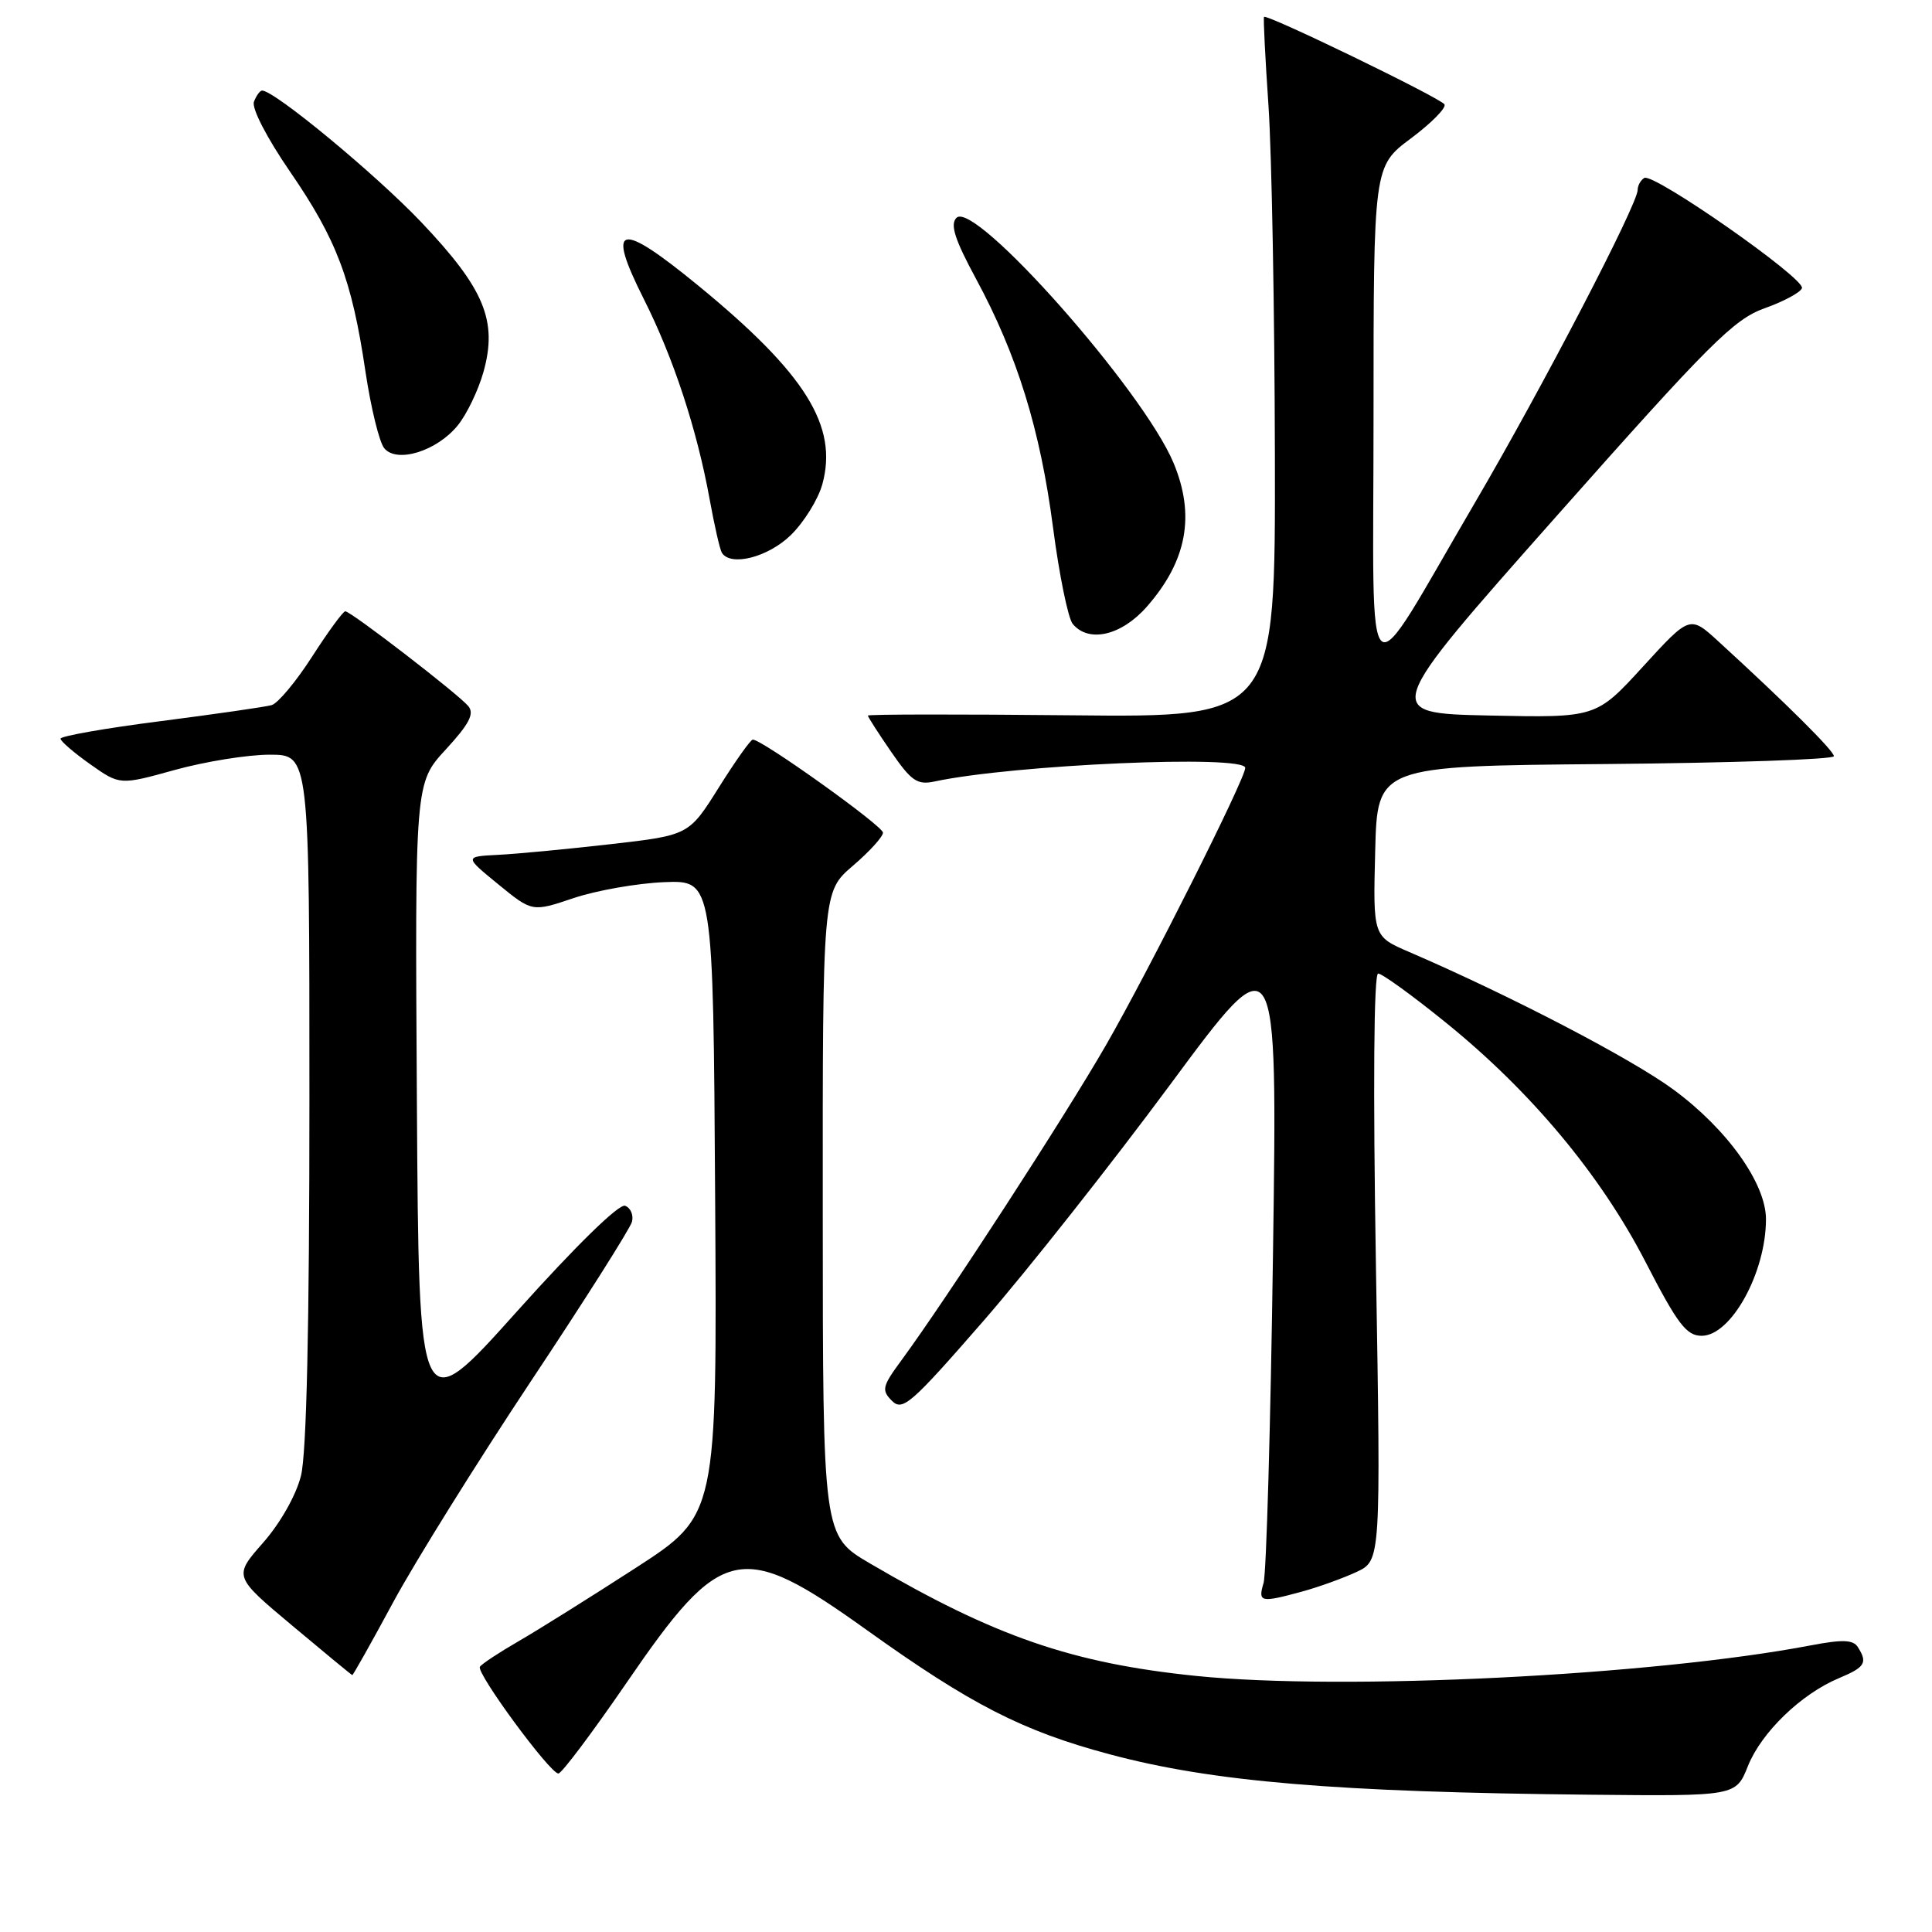 <?xml version="1.0" encoding="UTF-8" standalone="no"?>
<!DOCTYPE svg PUBLIC "-//W3C//DTD SVG 1.1//EN" "http://www.w3.org/Graphics/SVG/1.1/DTD/svg11.dtd" >
<svg xmlns="http://www.w3.org/2000/svg" xmlns:xlink="http://www.w3.org/1999/xlink" version="1.1" viewBox="0 0 256 256">
 <g >
 <path fill="currentColor"
d=" M 231.61 234.01 C 233.40 229.54 238.67 224.45 243.68 222.36 C 247.14 220.91 247.50 220.33 246.17 218.24 C 245.55 217.27 244.14 217.22 239.94 218.02 C 219.00 222.02 178.03 224.06 158.50 222.07 C 142.06 220.39 131.79 216.84 115.27 207.16 C 109.03 203.50 109.03 203.50 109.02 160.83 C 109.00 118.16 109.00 118.16 113.00 114.73 C 115.20 112.85 117.00 110.87 117.00 110.33 C 117.00 109.45 100.99 98.00 99.75 98.00 C 99.46 98.00 97.44 100.85 95.25 104.34 C 91.28 110.67 91.28 110.67 80.89 111.86 C 75.18 112.51 68.48 113.15 66.01 113.27 C 61.53 113.50 61.53 113.50 66.03 117.18 C 70.52 120.85 70.52 120.85 76.01 119.00 C 79.03 117.99 84.42 117.04 88.00 116.89 C 94.50 116.63 94.50 116.63 94.76 158.70 C 95.02 200.77 95.02 200.77 84.26 207.74 C 78.34 211.57 71.36 215.94 68.75 217.45 C 66.14 218.96 63.81 220.49 63.59 220.86 C 63.08 221.68 72.88 235.00 73.99 235.00 C 74.42 235.00 78.49 229.58 83.04 222.95 C 95.65 204.55 98.13 204.01 114.87 216.00 C 128.67 225.88 135.50 229.37 147.02 232.45 C 160.64 236.10 176.97 237.47 210.76 237.81 C 230.02 238.00 230.02 238.00 231.61 234.01 Z  M 52.13 212.25 C 55.03 206.89 63.24 193.72 70.36 183.00 C 77.49 172.28 83.51 162.77 83.74 161.89 C 83.97 161.00 83.56 160.05 82.83 159.77 C 82.03 159.47 76.33 165.04 68.50 173.77 C 55.50 188.28 55.50 188.28 55.24 146.01 C 54.98 103.75 54.98 103.75 59.06 99.32 C 62.18 95.93 62.89 94.57 62.05 93.56 C 60.73 91.97 46.49 81.00 45.75 81.00 C 45.46 81.00 43.48 83.70 41.36 87.00 C 39.24 90.30 36.83 93.19 36.00 93.43 C 35.17 93.67 28.54 94.62 21.25 95.56 C 13.96 96.49 8.01 97.54 8.02 97.88 C 8.03 98.22 9.81 99.75 11.96 101.27 C 15.88 104.04 15.88 104.04 23.17 102.02 C 27.18 100.91 32.83 100.00 35.73 100.00 C 41.00 100.00 41.00 100.00 41.00 145.56 C 41.00 175.79 40.62 192.61 39.88 195.55 C 39.23 198.14 37.14 201.83 34.85 204.43 C 30.94 208.88 30.94 208.88 38.72 215.40 C 43.00 218.99 46.58 221.94 46.68 221.96 C 46.78 221.98 49.24 217.61 52.13 212.25 Z  M 172.50 210.90 C 174.70 210.30 177.95 209.13 179.73 208.30 C 182.97 206.79 182.97 206.79 182.32 167.89 C 181.92 143.96 182.04 129.00 182.61 129.00 C 183.13 129.00 187.14 131.90 191.52 135.45 C 202.84 144.59 212.10 155.69 218.06 167.25 C 222.29 175.46 223.47 177.00 225.48 177.00 C 229.38 177.00 234.00 168.63 234.00 161.55 C 234.00 156.83 228.89 149.65 221.79 144.41 C 216.19 140.28 200.17 131.94 186.72 126.14 C 181.93 124.08 181.93 124.08 182.22 112.79 C 182.50 101.50 182.50 101.50 212.75 101.24 C 229.39 101.09 243.00 100.63 243.00 100.20 C 243.00 99.49 236.76 93.28 227.71 85.00 C 223.92 81.53 223.92 81.53 217.71 88.32 C 211.50 95.11 211.50 95.11 197.31 94.81 C 183.11 94.50 183.11 94.50 206.15 68.50 C 226.53 45.51 229.73 42.31 233.81 40.85 C 236.35 39.95 238.59 38.74 238.77 38.18 C 239.20 36.90 219.07 22.84 217.87 23.58 C 217.39 23.88 217.00 24.59 217.00 25.16 C 217.00 27.07 204.37 51.35 195.50 66.50 C 180.38 92.31 182.00 93.66 182.00 55.25 C 182.00 22.04 182.00 22.04 186.95 18.34 C 189.67 16.31 191.67 14.28 191.40 13.83 C 190.87 12.98 167.82 1.80 167.49 2.24 C 167.38 2.38 167.65 7.68 168.08 14.00 C 168.51 20.32 168.89 41.15 168.93 60.28 C 169.00 95.06 169.00 95.06 142.00 94.78 C 127.15 94.63 115.00 94.64 115.00 94.82 C 115.00 95.00 116.39 97.16 118.09 99.63 C 120.76 103.50 121.54 104.04 123.84 103.55 C 134.29 101.31 165.00 99.97 165.00 101.75 C 165.00 103.20 152.23 128.61 146.54 138.50 C 141.06 148.02 125.37 172.19 119.42 180.28 C 116.90 183.70 116.78 184.21 118.19 185.62 C 119.60 187.03 120.75 186.01 130.33 175.01 C 136.15 168.32 147.29 154.21 155.09 143.67 C 169.27 124.50 169.27 124.50 168.68 166.00 C 168.36 188.82 167.80 208.51 167.43 209.75 C 166.67 212.32 167.01 212.39 172.50 210.90 Z  M 151.96 80.39 C 157.28 74.33 158.40 68.29 155.50 61.34 C 151.48 51.72 129.13 26.47 126.74 28.86 C 125.87 29.73 126.50 31.71 129.33 36.95 C 134.77 47.02 137.83 56.88 139.53 69.88 C 140.35 76.18 141.53 81.93 142.14 82.67 C 144.26 85.23 148.60 84.22 151.96 80.39 Z  M 104.79 70.90 C 106.53 69.20 108.41 66.17 108.96 64.18 C 111.09 56.47 106.74 49.50 92.52 37.84 C 81.98 29.21 80.28 29.63 85.31 39.63 C 89.24 47.43 92.35 56.90 94.03 66.15 C 94.66 69.63 95.39 72.82 95.65 73.24 C 96.81 75.11 101.78 73.84 104.79 70.90 Z  M 60.66 56.36 C 61.86 54.88 63.38 51.71 64.06 49.29 C 65.96 42.51 64.19 38.26 55.82 29.44 C 49.78 23.09 36.38 12.00 34.73 12.00 C 34.45 12.00 33.96 12.67 33.65 13.48 C 33.32 14.33 35.36 18.27 38.42 22.73 C 44.61 31.73 46.62 37.04 48.42 49.20 C 49.14 54.02 50.26 58.61 50.92 59.40 C 52.60 61.42 57.90 59.77 60.66 56.36 Z "/>
</g>
</svg>